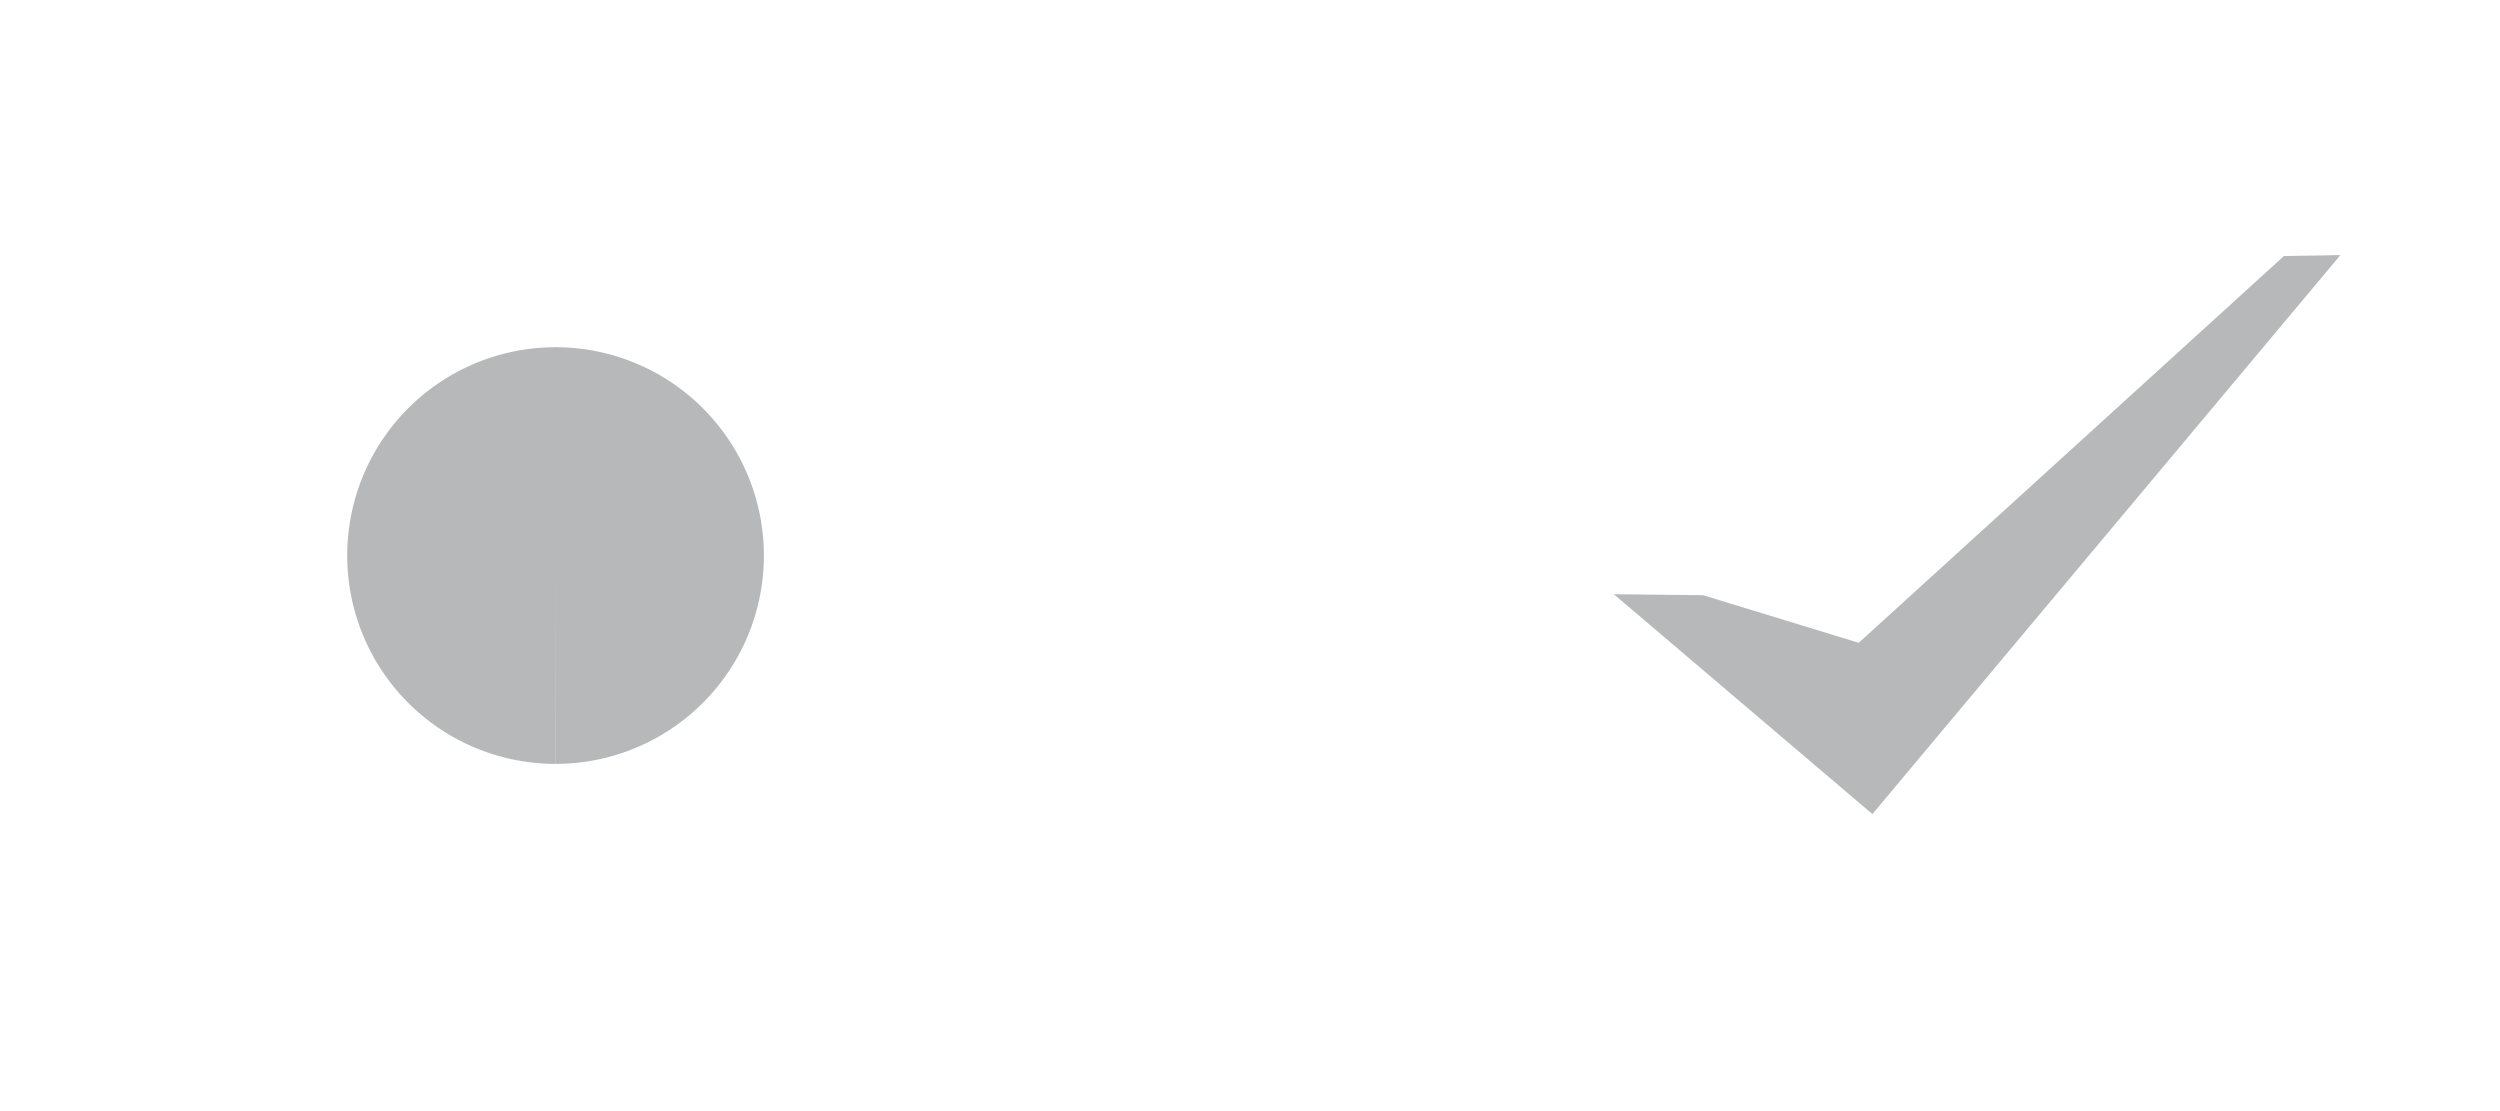 <?xml version="1.0" encoding="UTF-8" standalone="no"?>
<!-- Created with Inkscape (http://www.inkscape.org/) -->

<svg
   xmlns:dc="http://purl.org/dc/elements/1.1/"
   xmlns:cc="http://creativecommons.org/ns#"
   xmlns:rdf="http://www.w3.org/1999/02/22-rdf-syntax-ns#"
   xmlns:svg="http://www.w3.org/2000/svg"
   xmlns="http://www.w3.org/2000/svg"
   xmlns:sodipodi="http://sodipodi.sourceforge.net/DTD/sodipodi-0.dtd"
   xmlns:inkscape="http://www.inkscape.org/namespaces/inkscape"
   id="svg2"
   width="36"
   version="1.0"
   height="16"
   sodipodi:docname="checkmarks.svg"
   inkscape:version="0.92.2 2405546, 2018-03-11">
  <defs
     id="defs24" />
  <sodipodi:namedview
     pagecolor="#f0f0f0"
     bordercolor="#666666"
     borderopacity="1"
     objecttolerance="10"
     gridtolerance="10"
     guidetolerance="10"
     inkscape:pageopacity="0"
     inkscape:pageshadow="2"
     inkscape:window-width="1098"
     inkscape:window-height="710"
     id="namedview22"
     showgrid="false"
     inkscape:zoom="12.51"
     inkscape:cx="12.29"
     inkscape:cy="14.41"
     inkscape:window-x="181"
     inkscape:window-y="177"
     inkscape:window-maximized="0"
     inkscape:current-layer="svg2"
     inkscape:pagecheckerboard="true"
     inkscape:showpageshadow="false" />
  <g
     id="radiobutton">
    <path
       style="fill:#b6b8ba;fill-opacity:1"
       inkscape:connector-curvature="0"
       d="M 7.998,11 A 3,3 0 0 1 5,7.999 3,3 0 0 1 8.001,5 3,3 0 0 1 11,8 3,3 0 0 1 8,11 V 8 Z"
       id="path4178" />
    <rect
       style="fill:#008080;fill-opacity:0"
       x="0"
       ry="1"
       width="16"
       height="16"
       y="0"
       id="rect4180" />
  </g>
  <g
     id="checkbox"
     transform="translate(0.48,-0.639)">
    <rect
       style="fill:#008080;fill-opacity:0"
       x="20"
       width="16"
       height="16"
       y="0"
       id="rect4165" />
    <path
       transform="matrix(0.197,0,0,0.197,18.11,-1.704)"
       style="fill:#b6b8ba;fill-opacity:1"
       d="M 30.12,55.4 23.6,55.33 42.5,71.4 76.71,30.54 72.58,30.61 41.5,58.88 Z"
       id="polygon8"
       inkscape:connector-curvature="0"
       sodipodi:nodetypes="ccccccc" />
  </g>
</svg>
